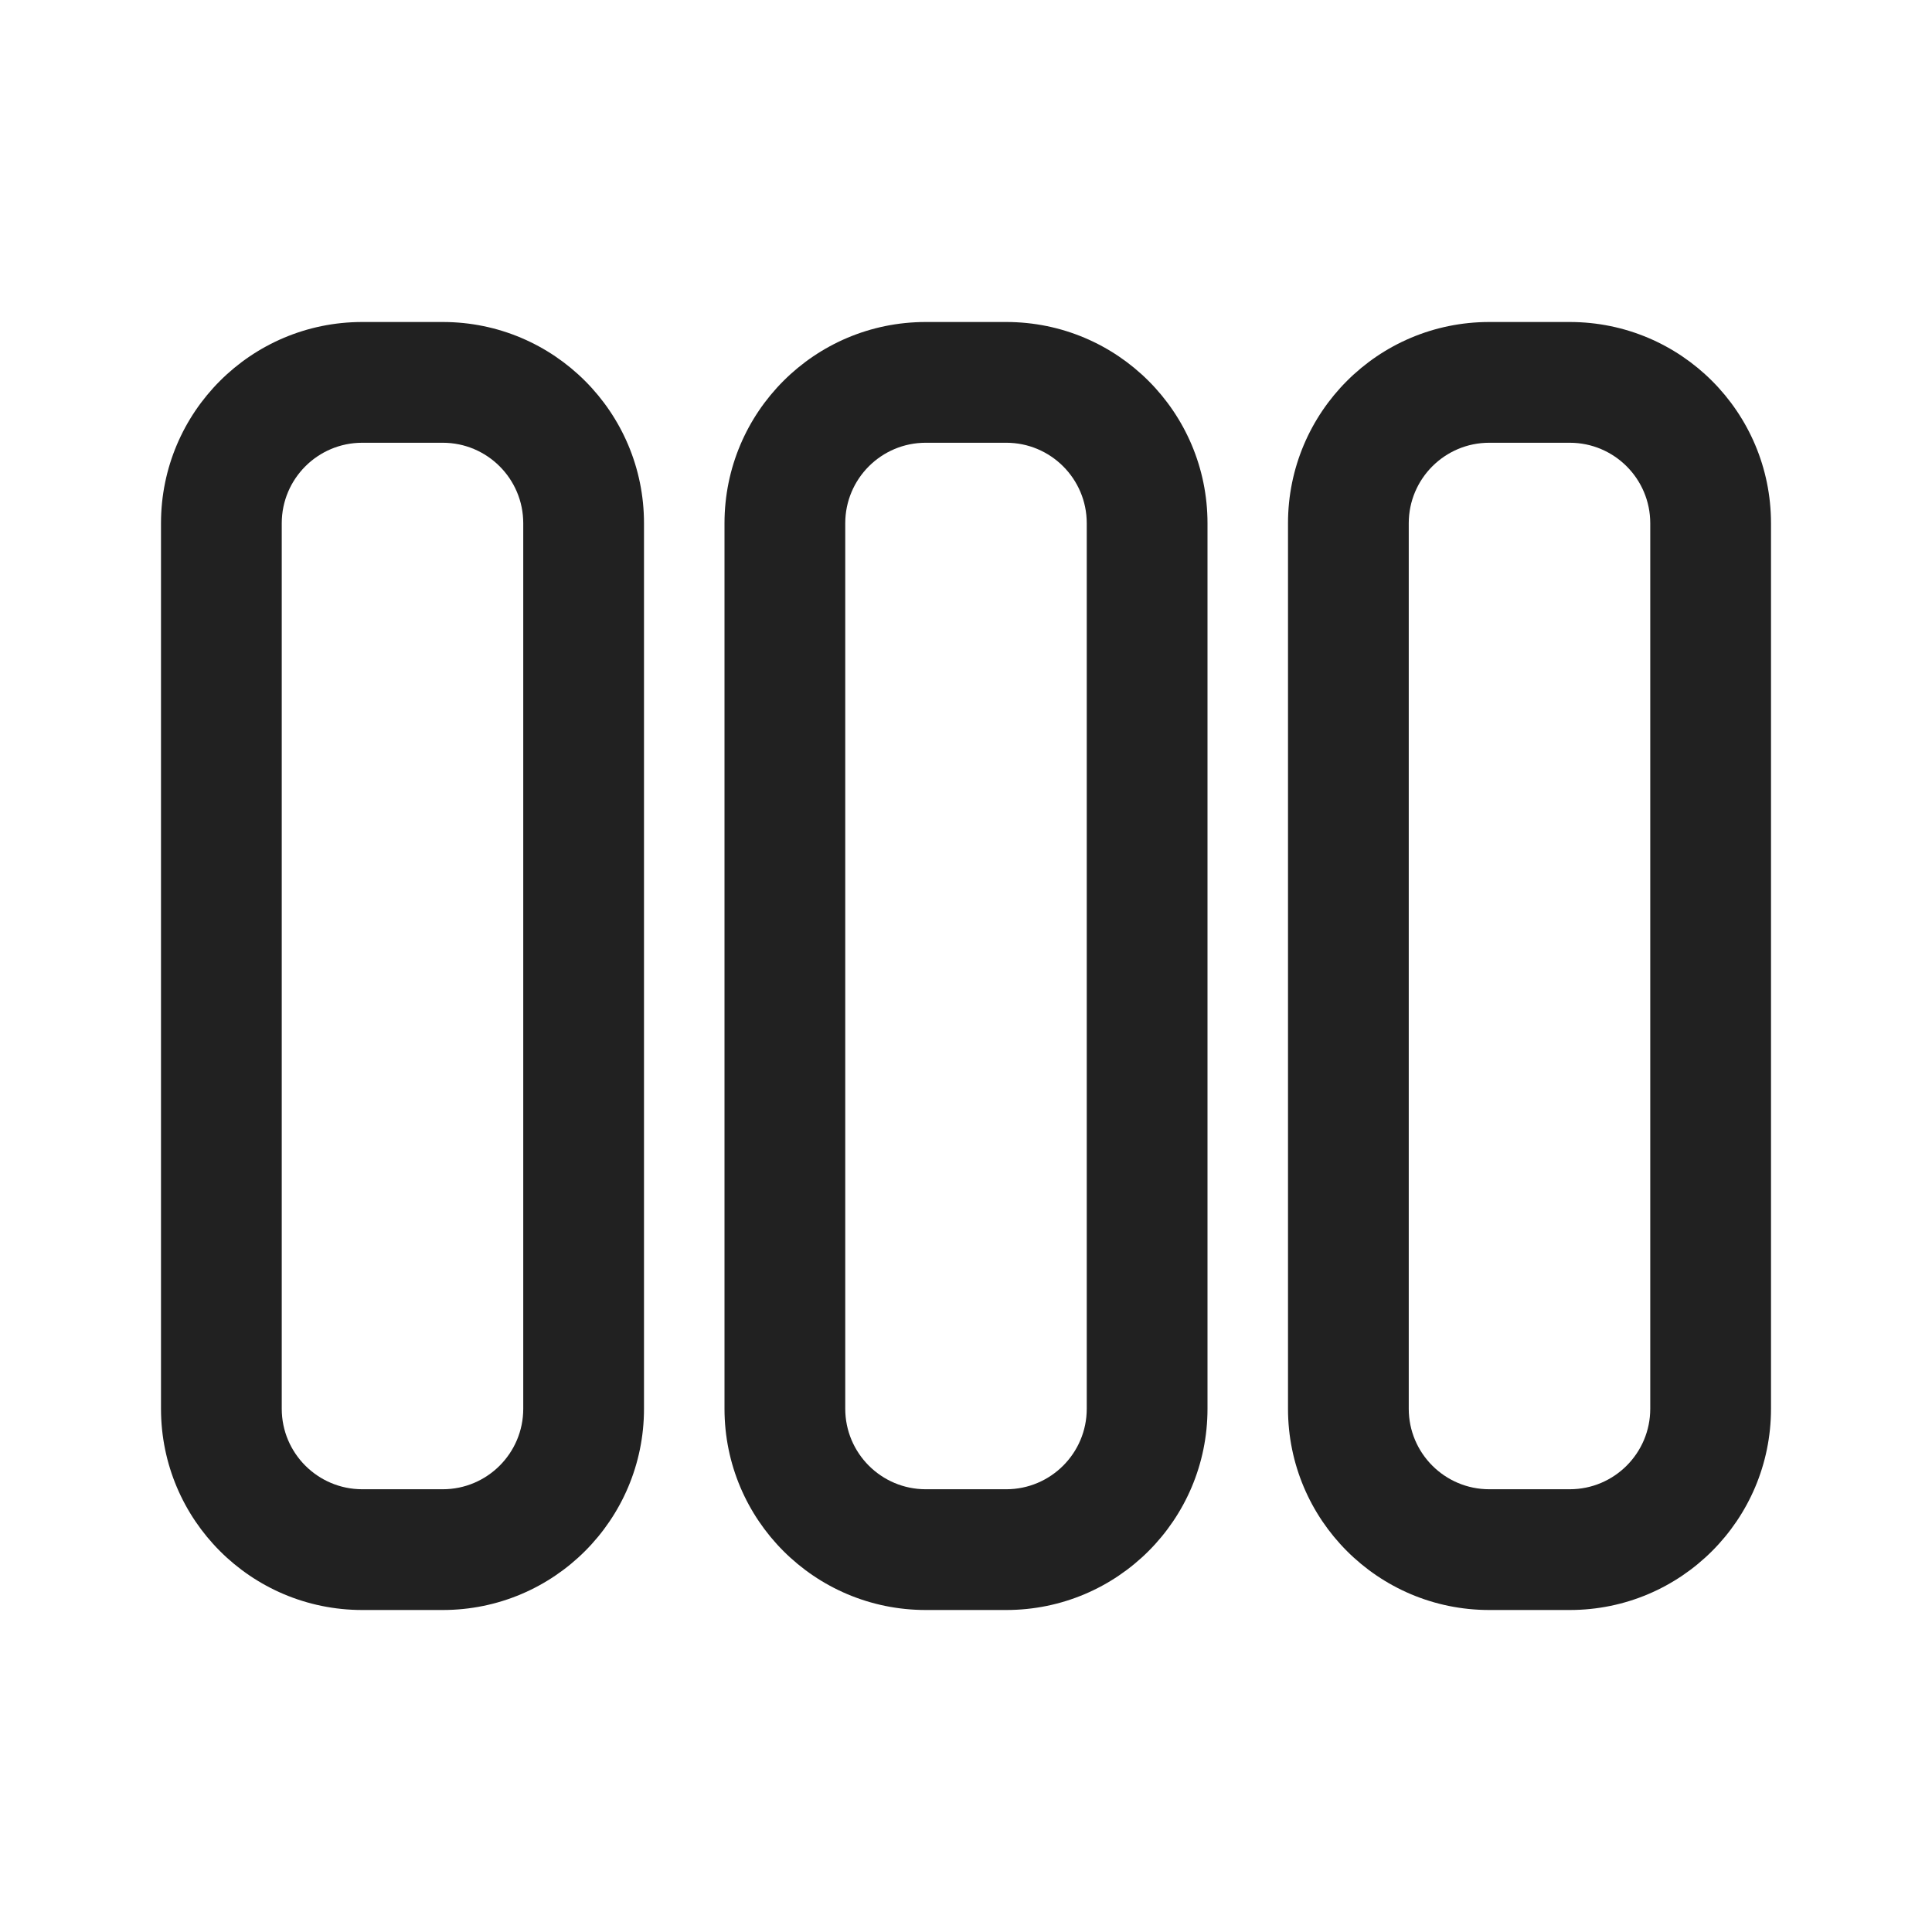 <svg width="24" height="24" viewBox="0 0 24 24" fill="none" xmlns="http://www.w3.org/2000/svg">
<path d="M3.5 17.5C3.5 18.052 3.948 18.5 4.5 18.5H5.5C6.052 18.5 6.5 18.052 6.5 17.5L6.5 6.5C6.5 5.948 6.052 5.5 5.5 5.5H4.5C3.948 5.5 3.5 5.948 3.5 6.5L3.5 17.5ZM4.5 20C3.119 20 2 18.881 2 17.5V6.5C2 5.119 3.119 4 4.5 4H5.5C6.881 4 8 5.119 8 6.5L8 17.5C8 18.881 6.881 20 5.5 20H4.5ZM10.5 17.5C10.5 18.052 10.948 18.5 11.5 18.5H12.5C13.052 18.5 13.5 18.052 13.5 17.5V6.5C13.5 5.948 13.052 5.5 12.5 5.5H11.5C10.948 5.5 10.5 5.948 10.5 6.5V17.5ZM11.5 20C10.119 20 9 18.881 9 17.5L9 6.5C9 5.119 10.119 4 11.5 4H12.5C13.881 4 15 5.119 15 6.5V17.5C15 18.881 13.881 20 12.5 20H11.5ZM18.5 18.5C17.948 18.5 17.5 18.052 17.5 17.5L17.5 6.5C17.5 5.948 17.948 5.5 18.5 5.5H19.5C20.052 5.5 20.5 5.948 20.5 6.5V17.5C20.5 18.052 20.052 18.5 19.5 18.5H18.5ZM16 17.5C16 18.881 17.119 20 18.5 20H19.5C20.881 20 22 18.881 22 17.5V6.5C22 5.119 20.881 4 19.5 4H18.5C17.119 4 16 5.119 16 6.5L16 17.5Z" fill="#212121"/>
</svg>
